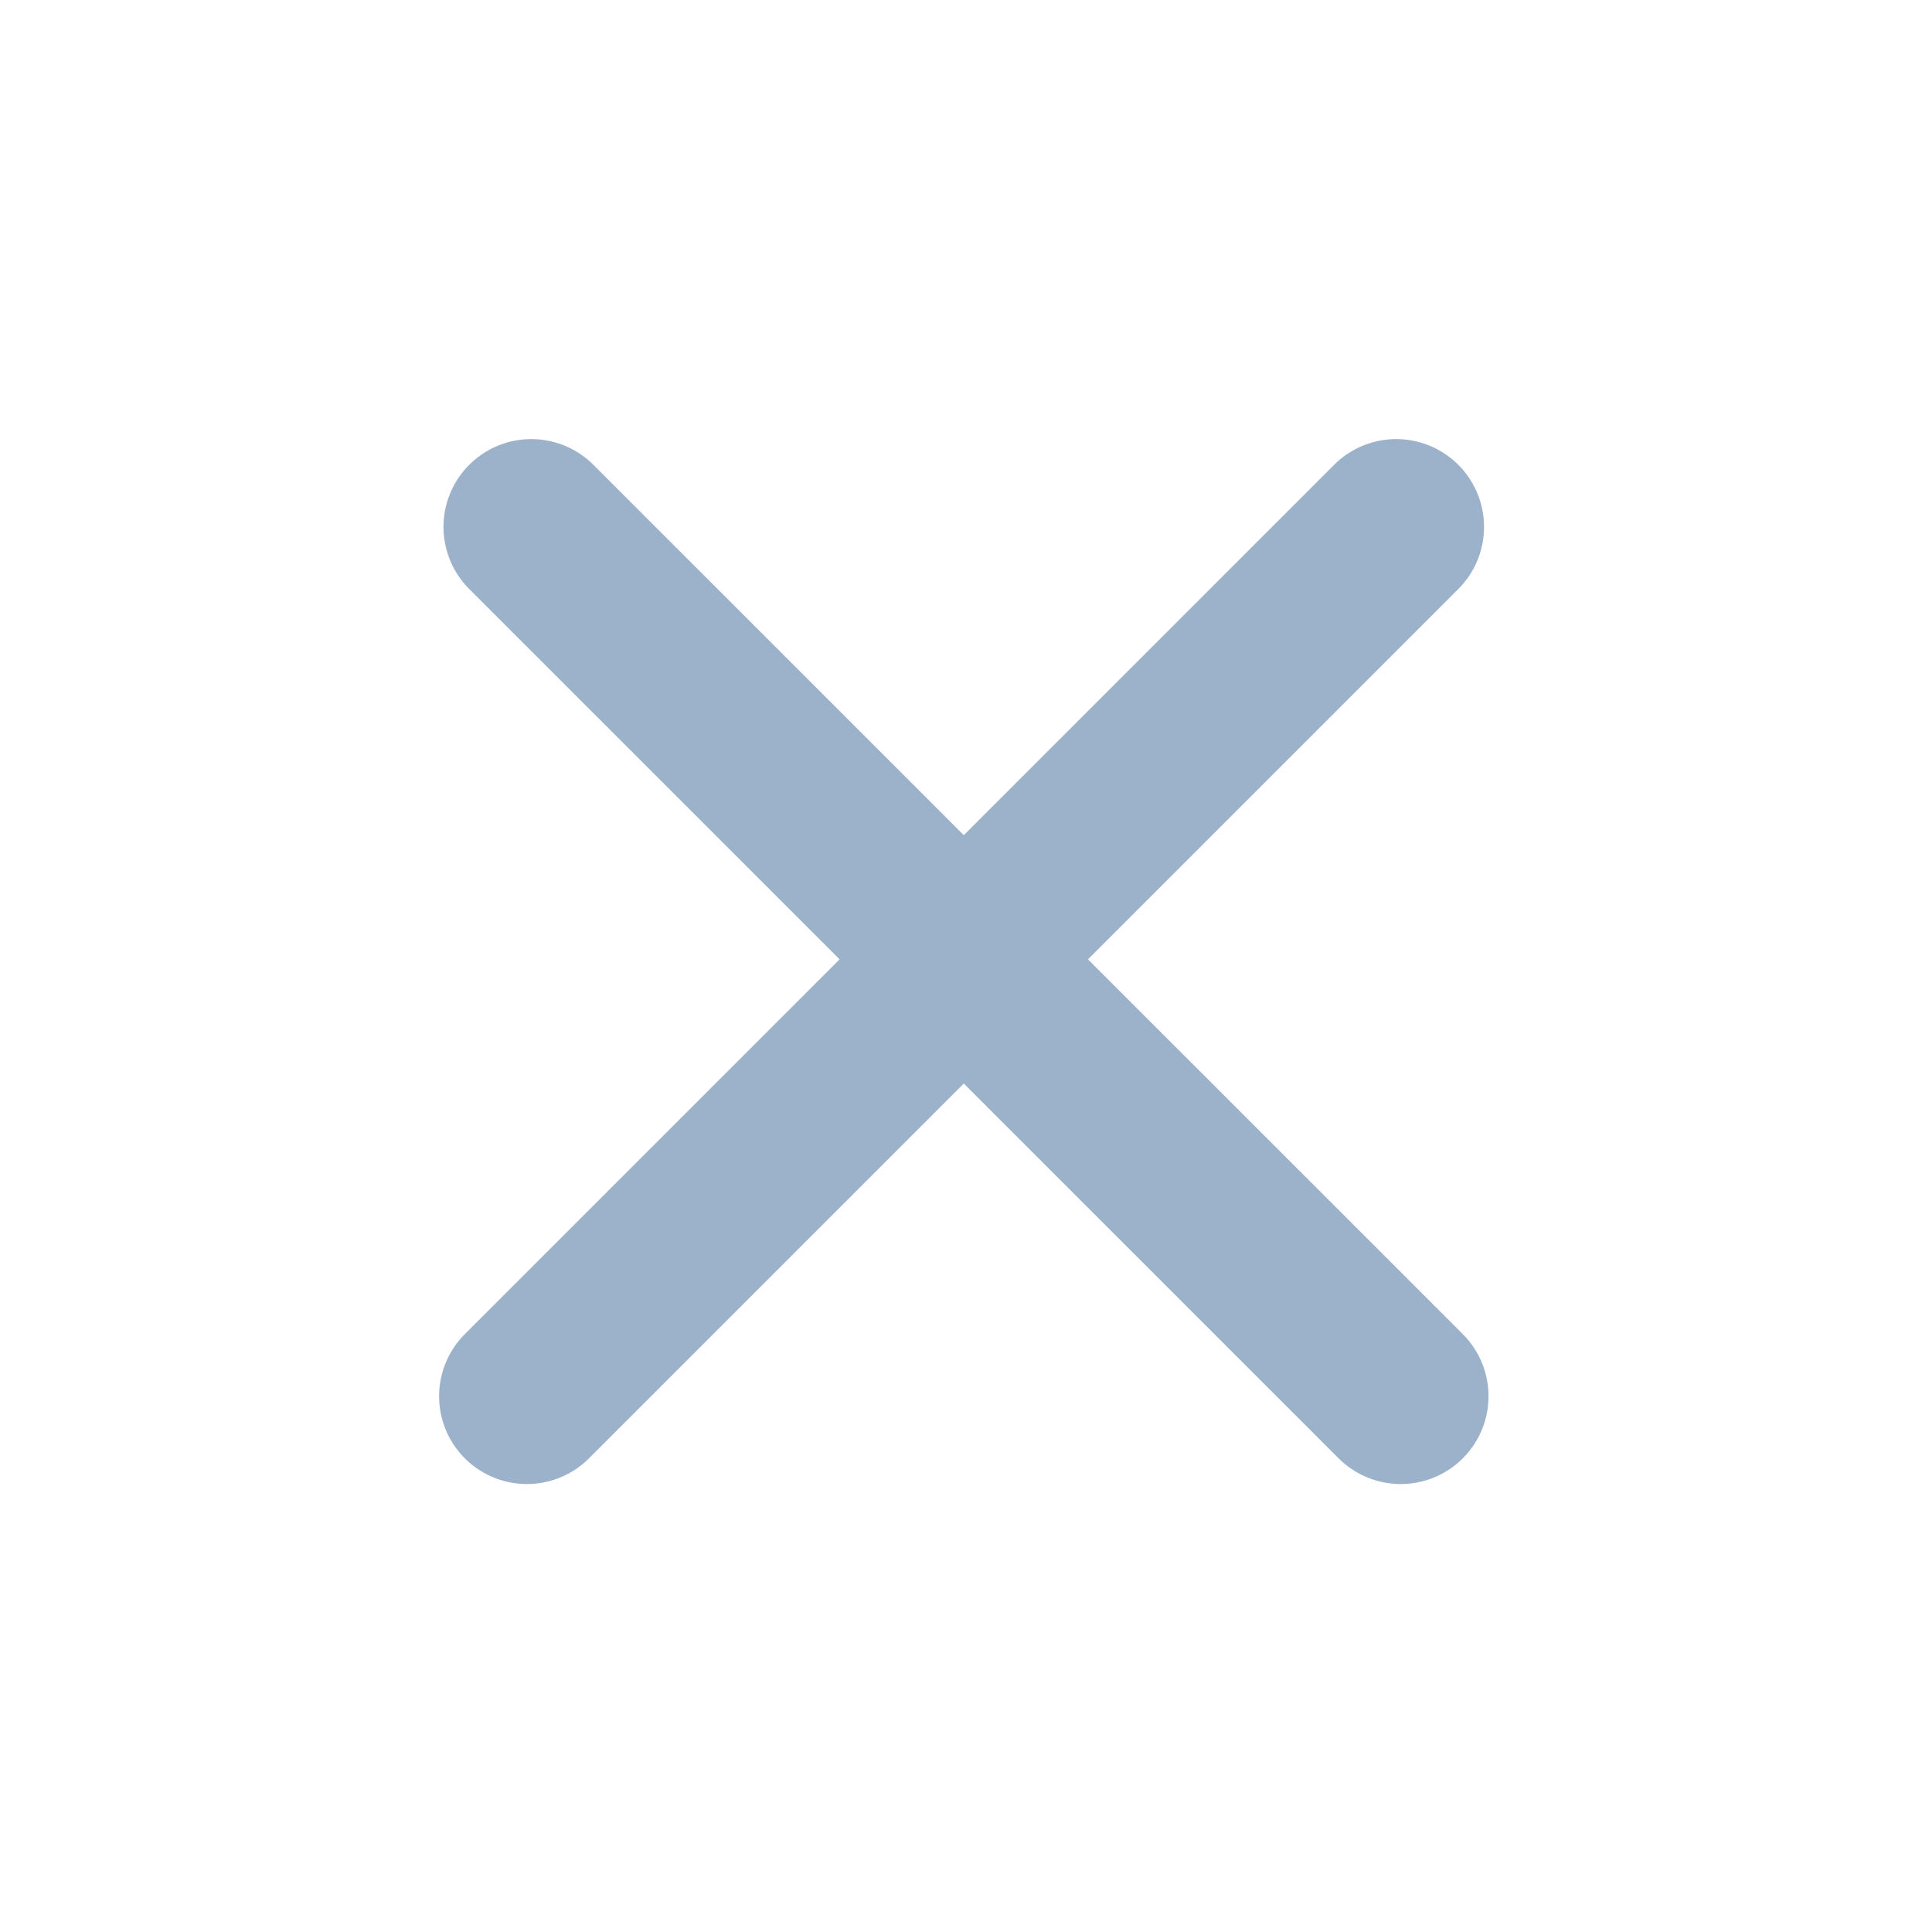 <svg width="22" height="22" viewBox="0 0 22 22" fill="none" xmlns="http://www.w3.org/2000/svg">
<path d="M15.899 6L6 15.899" stroke="#9CB2CA" stroke-width="2" stroke-linecap="round"/>
<path d="M15.95 15.899L6.05 6" stroke="#9CB2CA" stroke-width="2" stroke-linecap="round"/>
</svg>
